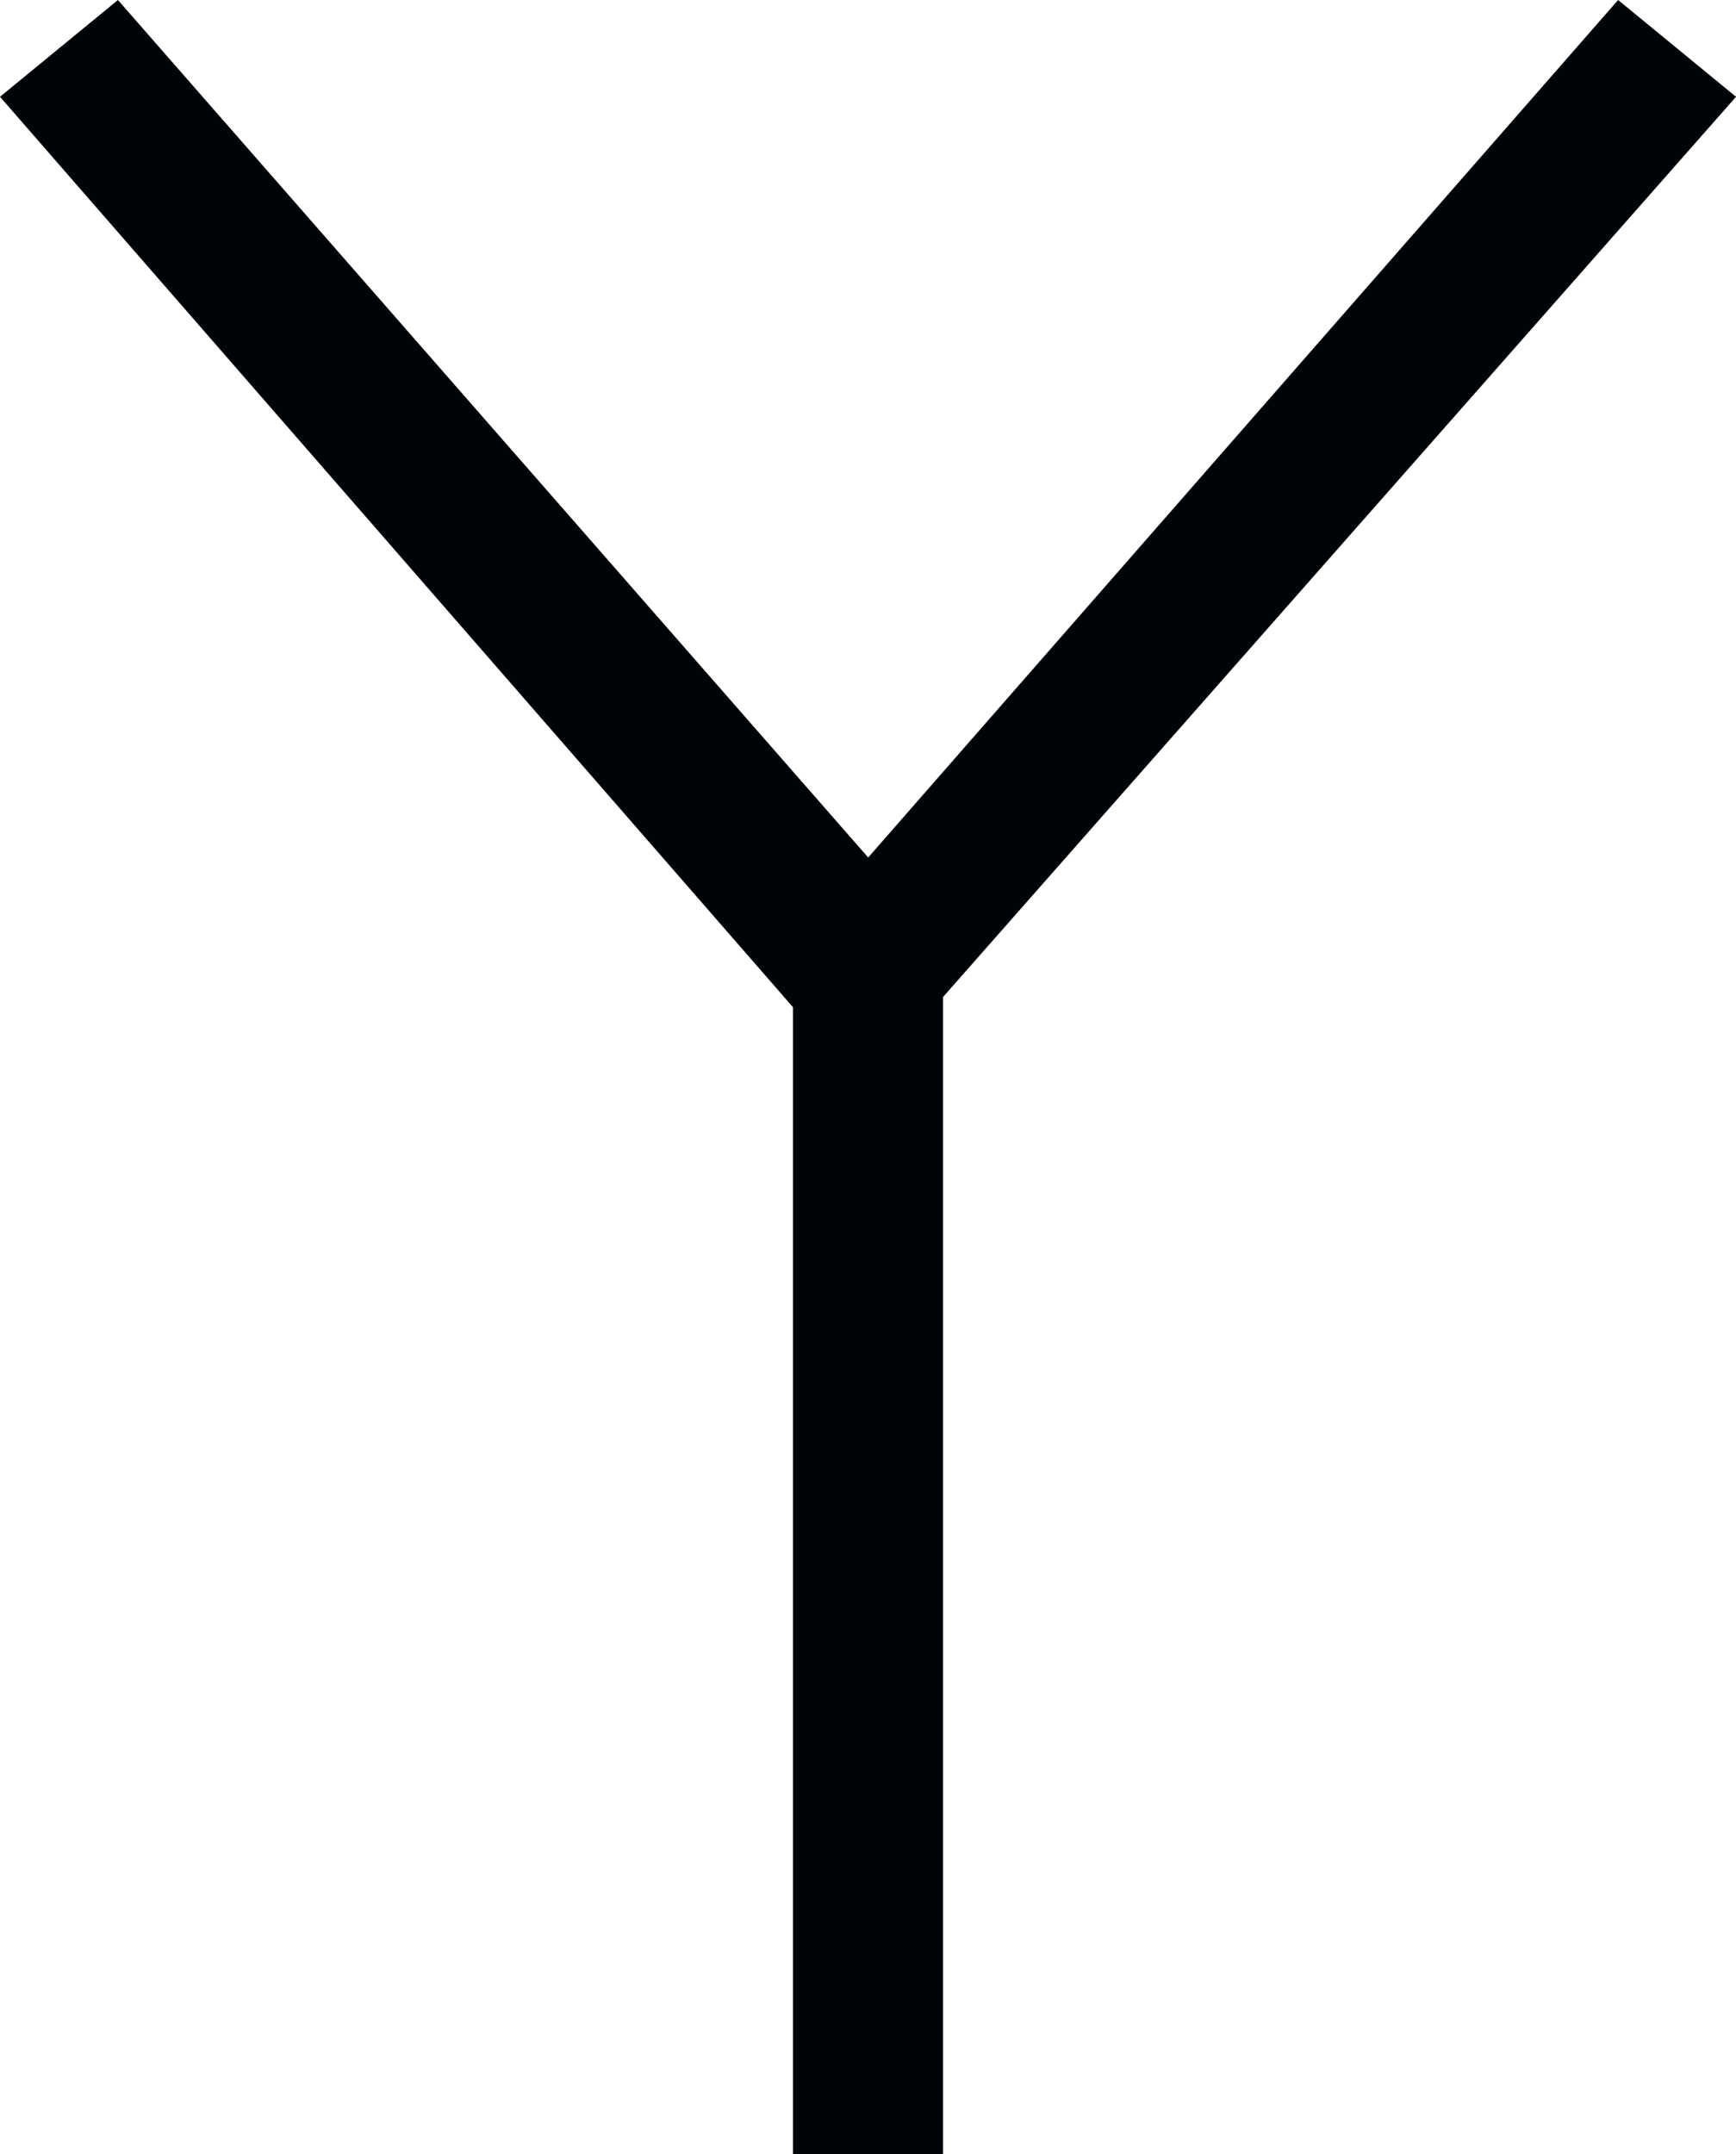 <?xml version="1.0" encoding="UTF-8" standalone="no"?>
<svg
   version="1.0"
   width="57.412"
   height="71.225"
   id="svg2"
   xmlns="http://www.w3.org/2000/svg"
   xmlns:svg="http://www.w3.org/2000/svg"
   xmlns:rdf="http://www.w3.org/1999/02/22-rdf-syntax-ns#"
   xmlns:cc="http://creativecommons.org/ns#"
   xmlns:dc="http://purl.org/dc/elements/1.1/">
  <title
     id="title2982">Q91: Perch, port side</title>
  <defs
     id="defs4" />
  <path
     d="M 26.225,71.225 V 33.3 L 0,3.2 3.9,0 28.712,28.35 53.513,0 l 3.9,3.2 -26.225,29.762 V 71.225"
     id="path_stroke"
     style="fill:#000407;fill-opacity:1;fill-rule:evenodd;stroke:none" />
</svg>
